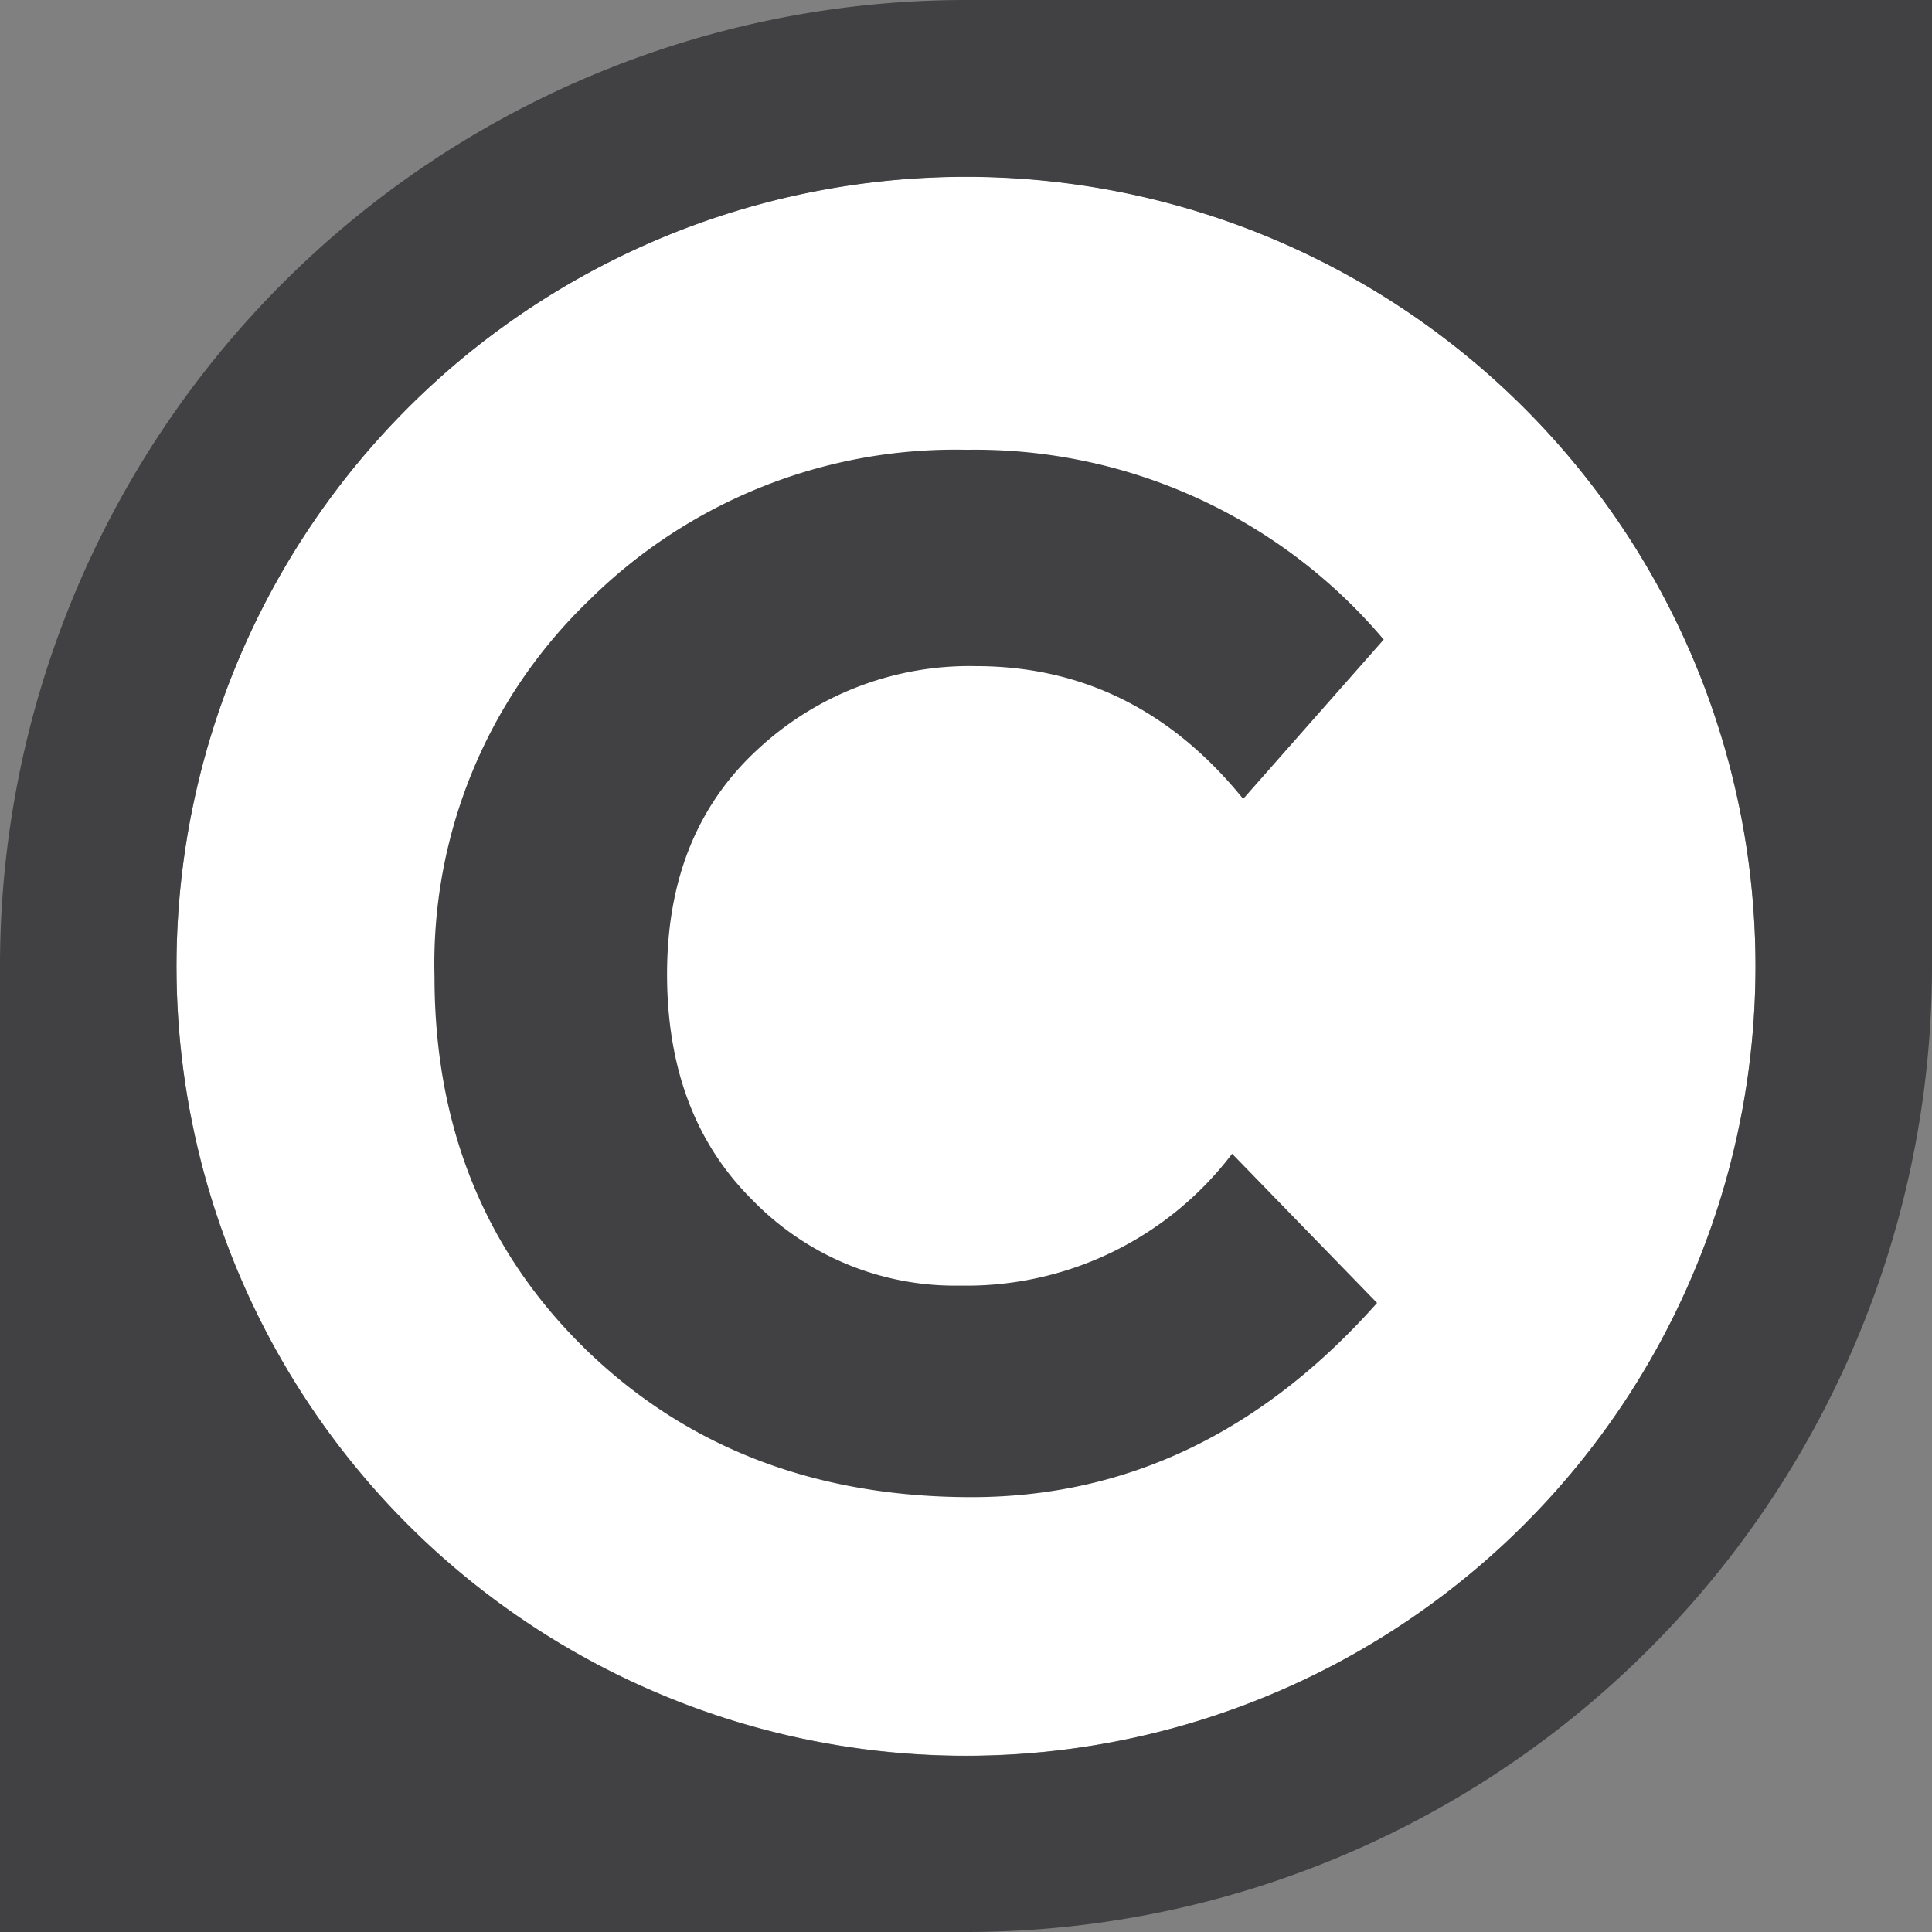 <svg id="FINAL" xmlns="http://www.w3.org/2000/svg" viewBox="0 0 104.76 104.76">
	<rect x="0" y="0" width="104.76" height="104.76" fill="#808080" stroke="none"/>
	<defs>
		<style>
			.cls-1{fill:#fff;}.cls-2{fill:#414042;}
		</style>
	</defs>
	<title>
		InC.Solo.dark-white-interior
	</title>
	<circle class="cls-1" cx="52.38" cy="52.39" r="42.81" />
	<path class="cls-2" d="M1125.8,959.88a52.38,52.38,0,0,0-52.38,52.38v52.38h52.38a52.38,52.38,0,0,0,52.38-52.38V959.88H1125.8Zm0,95.21a42.81,42.81,0,1,1,42.81-42.81A42.82,42.82,0,0,1,1125.8,1055.09Z" transform="translate(-1073.42 -959.88)" />
	<path class="cls-2" d="M1114.22,1024.95a15.3,15.3,0,0,0,11.24,4.64,18.09,18.09,0,0,0,14.77-7.15l7.86,8.09q-9.35,10.53-22,10.53t-20.9-8q-8.21-8-8.21-20.23a27.34,27.34,0,0,1,8.37-20.39,28.19,28.19,0,0,1,20.47-8.17,29,29,0,0,1,22.63,10.29l-7.62,8.64Q1135,996,1126.33,996a16.85,16.85,0,0,0-11.83,4.52q-4.91,4.52-4.91,12.18T1114.22,1024.95Z" transform="translate(-1073.42 -959.88)" />
</svg>
